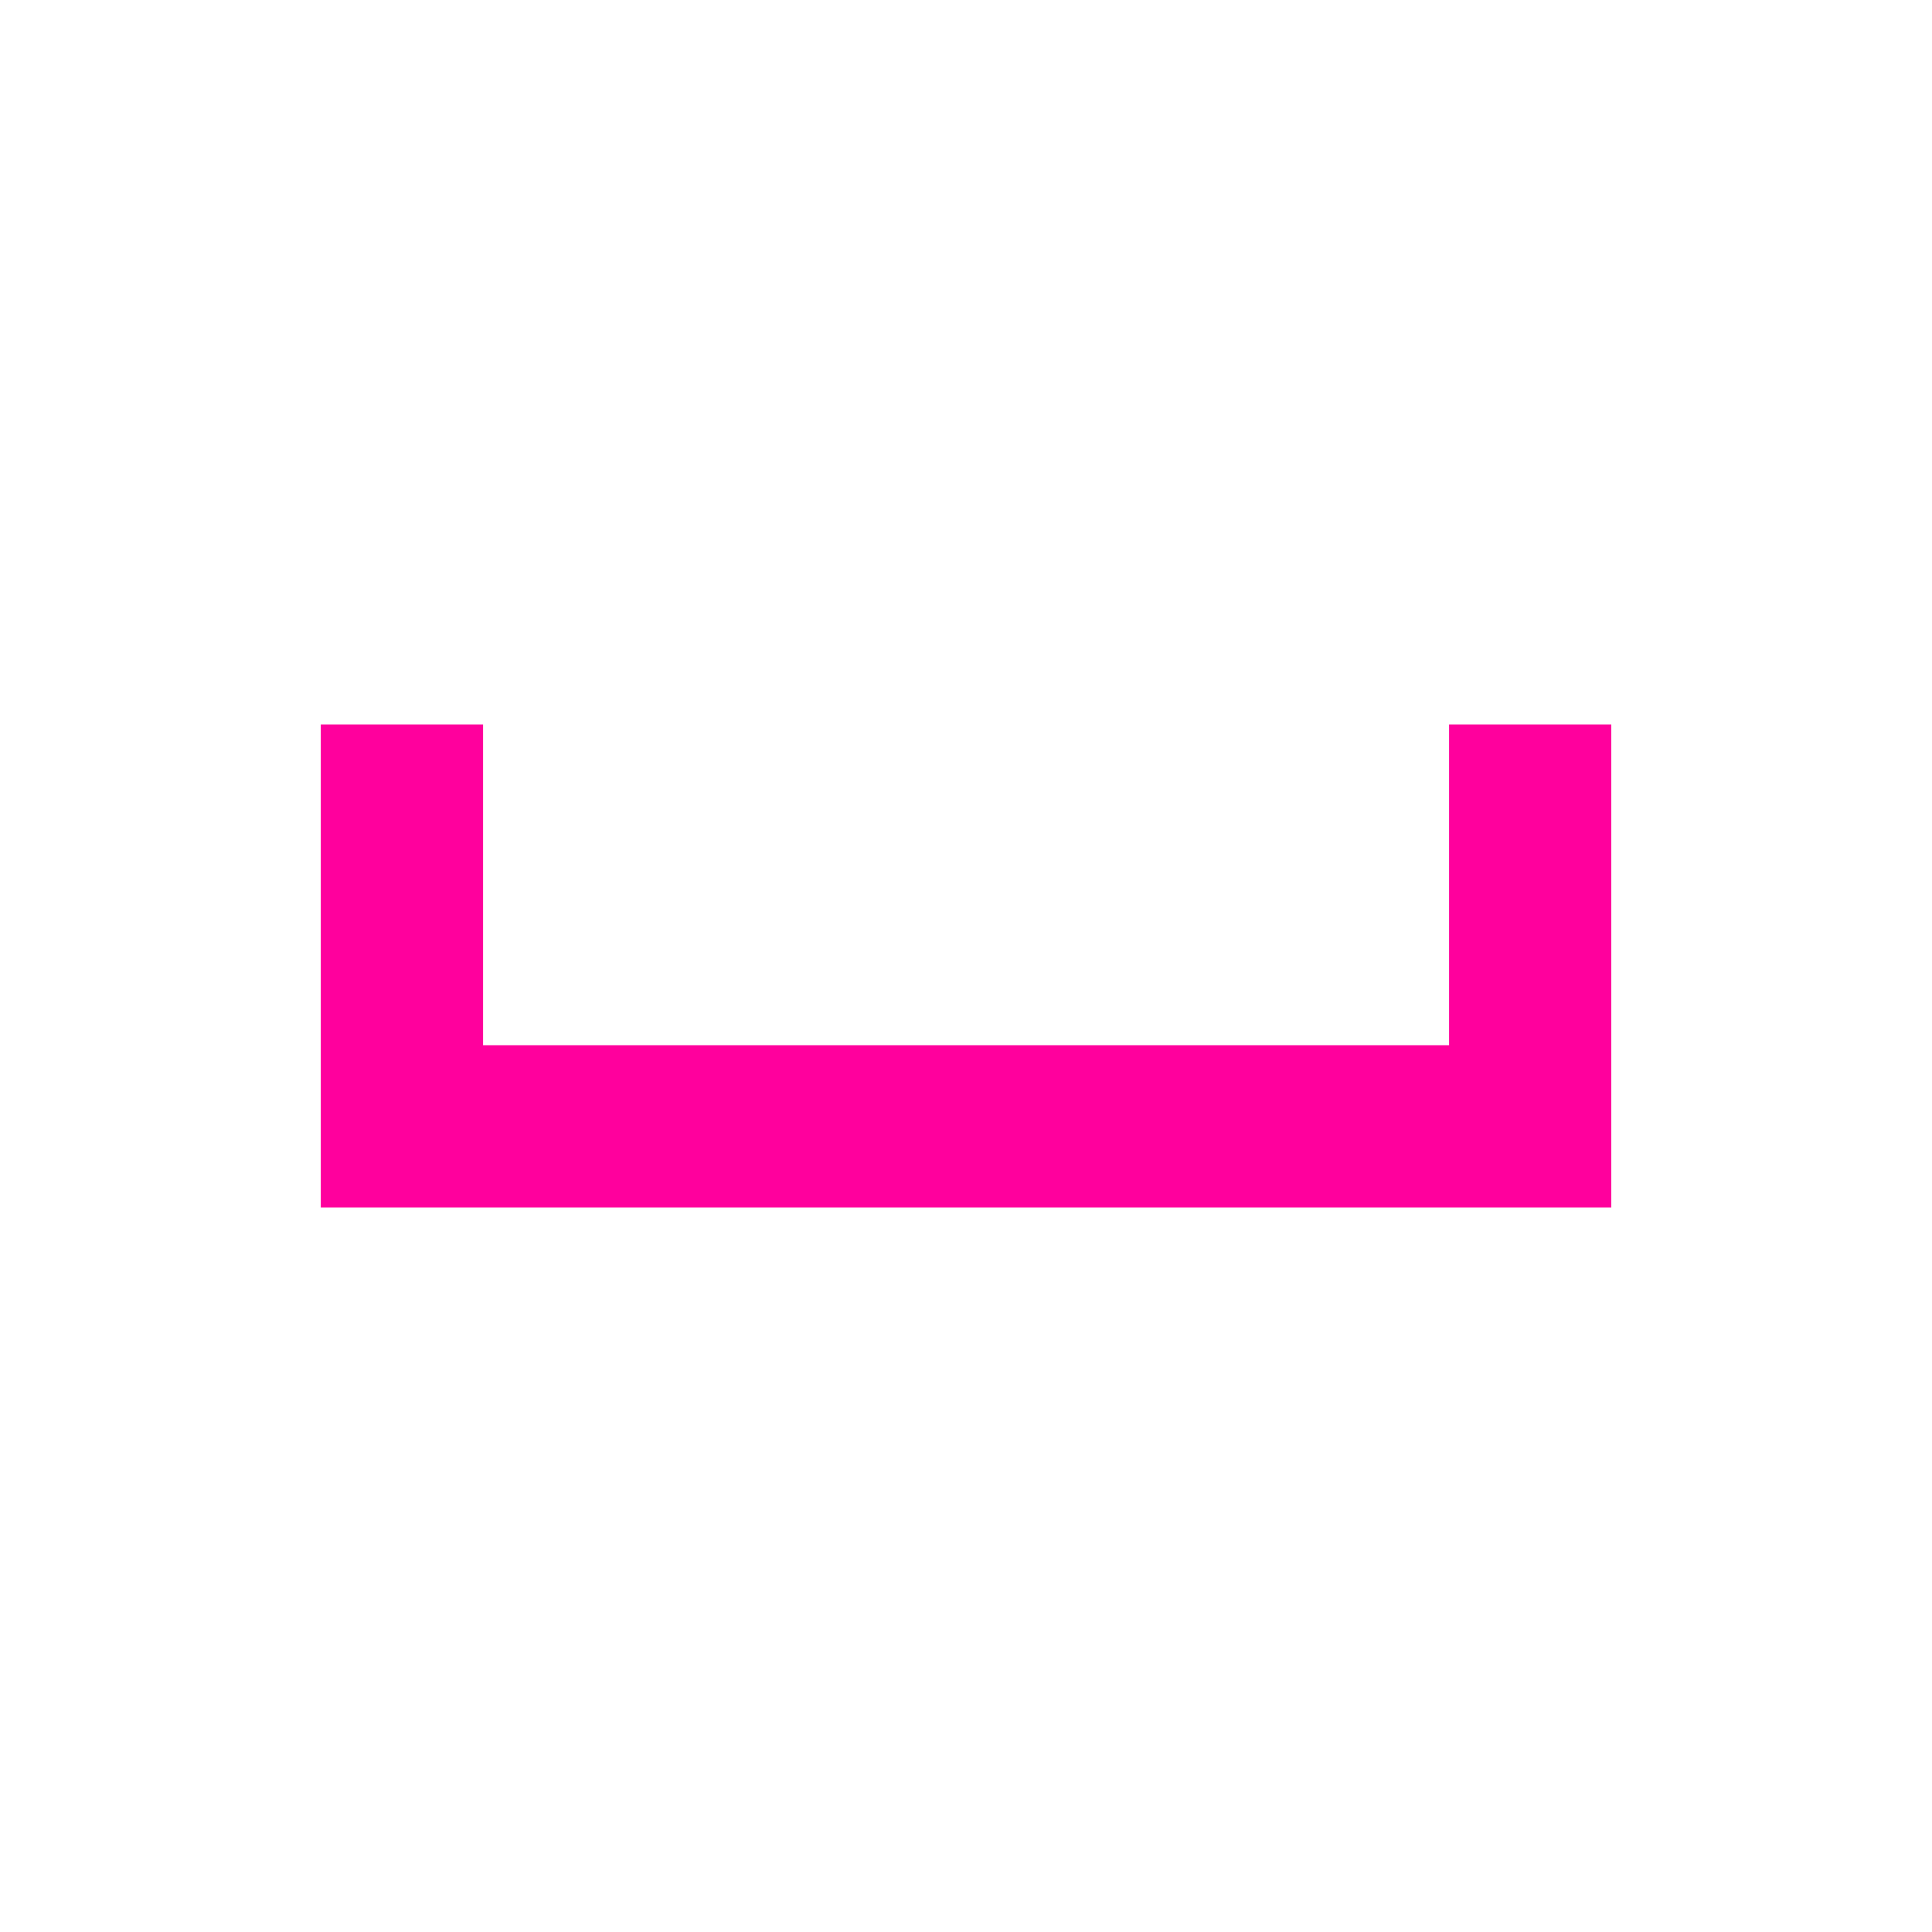 <!-- Generated by IcoMoon.io -->
<svg version="1.1" xmlns="http://www.w3.org/2000/svg" width="24" height="24" viewBox="0 0 24 24">
<title>space_bar</title>
<path fill="#ff009d" d="M18 9h2.016v6h-16.031v-6h2.016v3.984h12v-3.984z"></path>
</svg>

